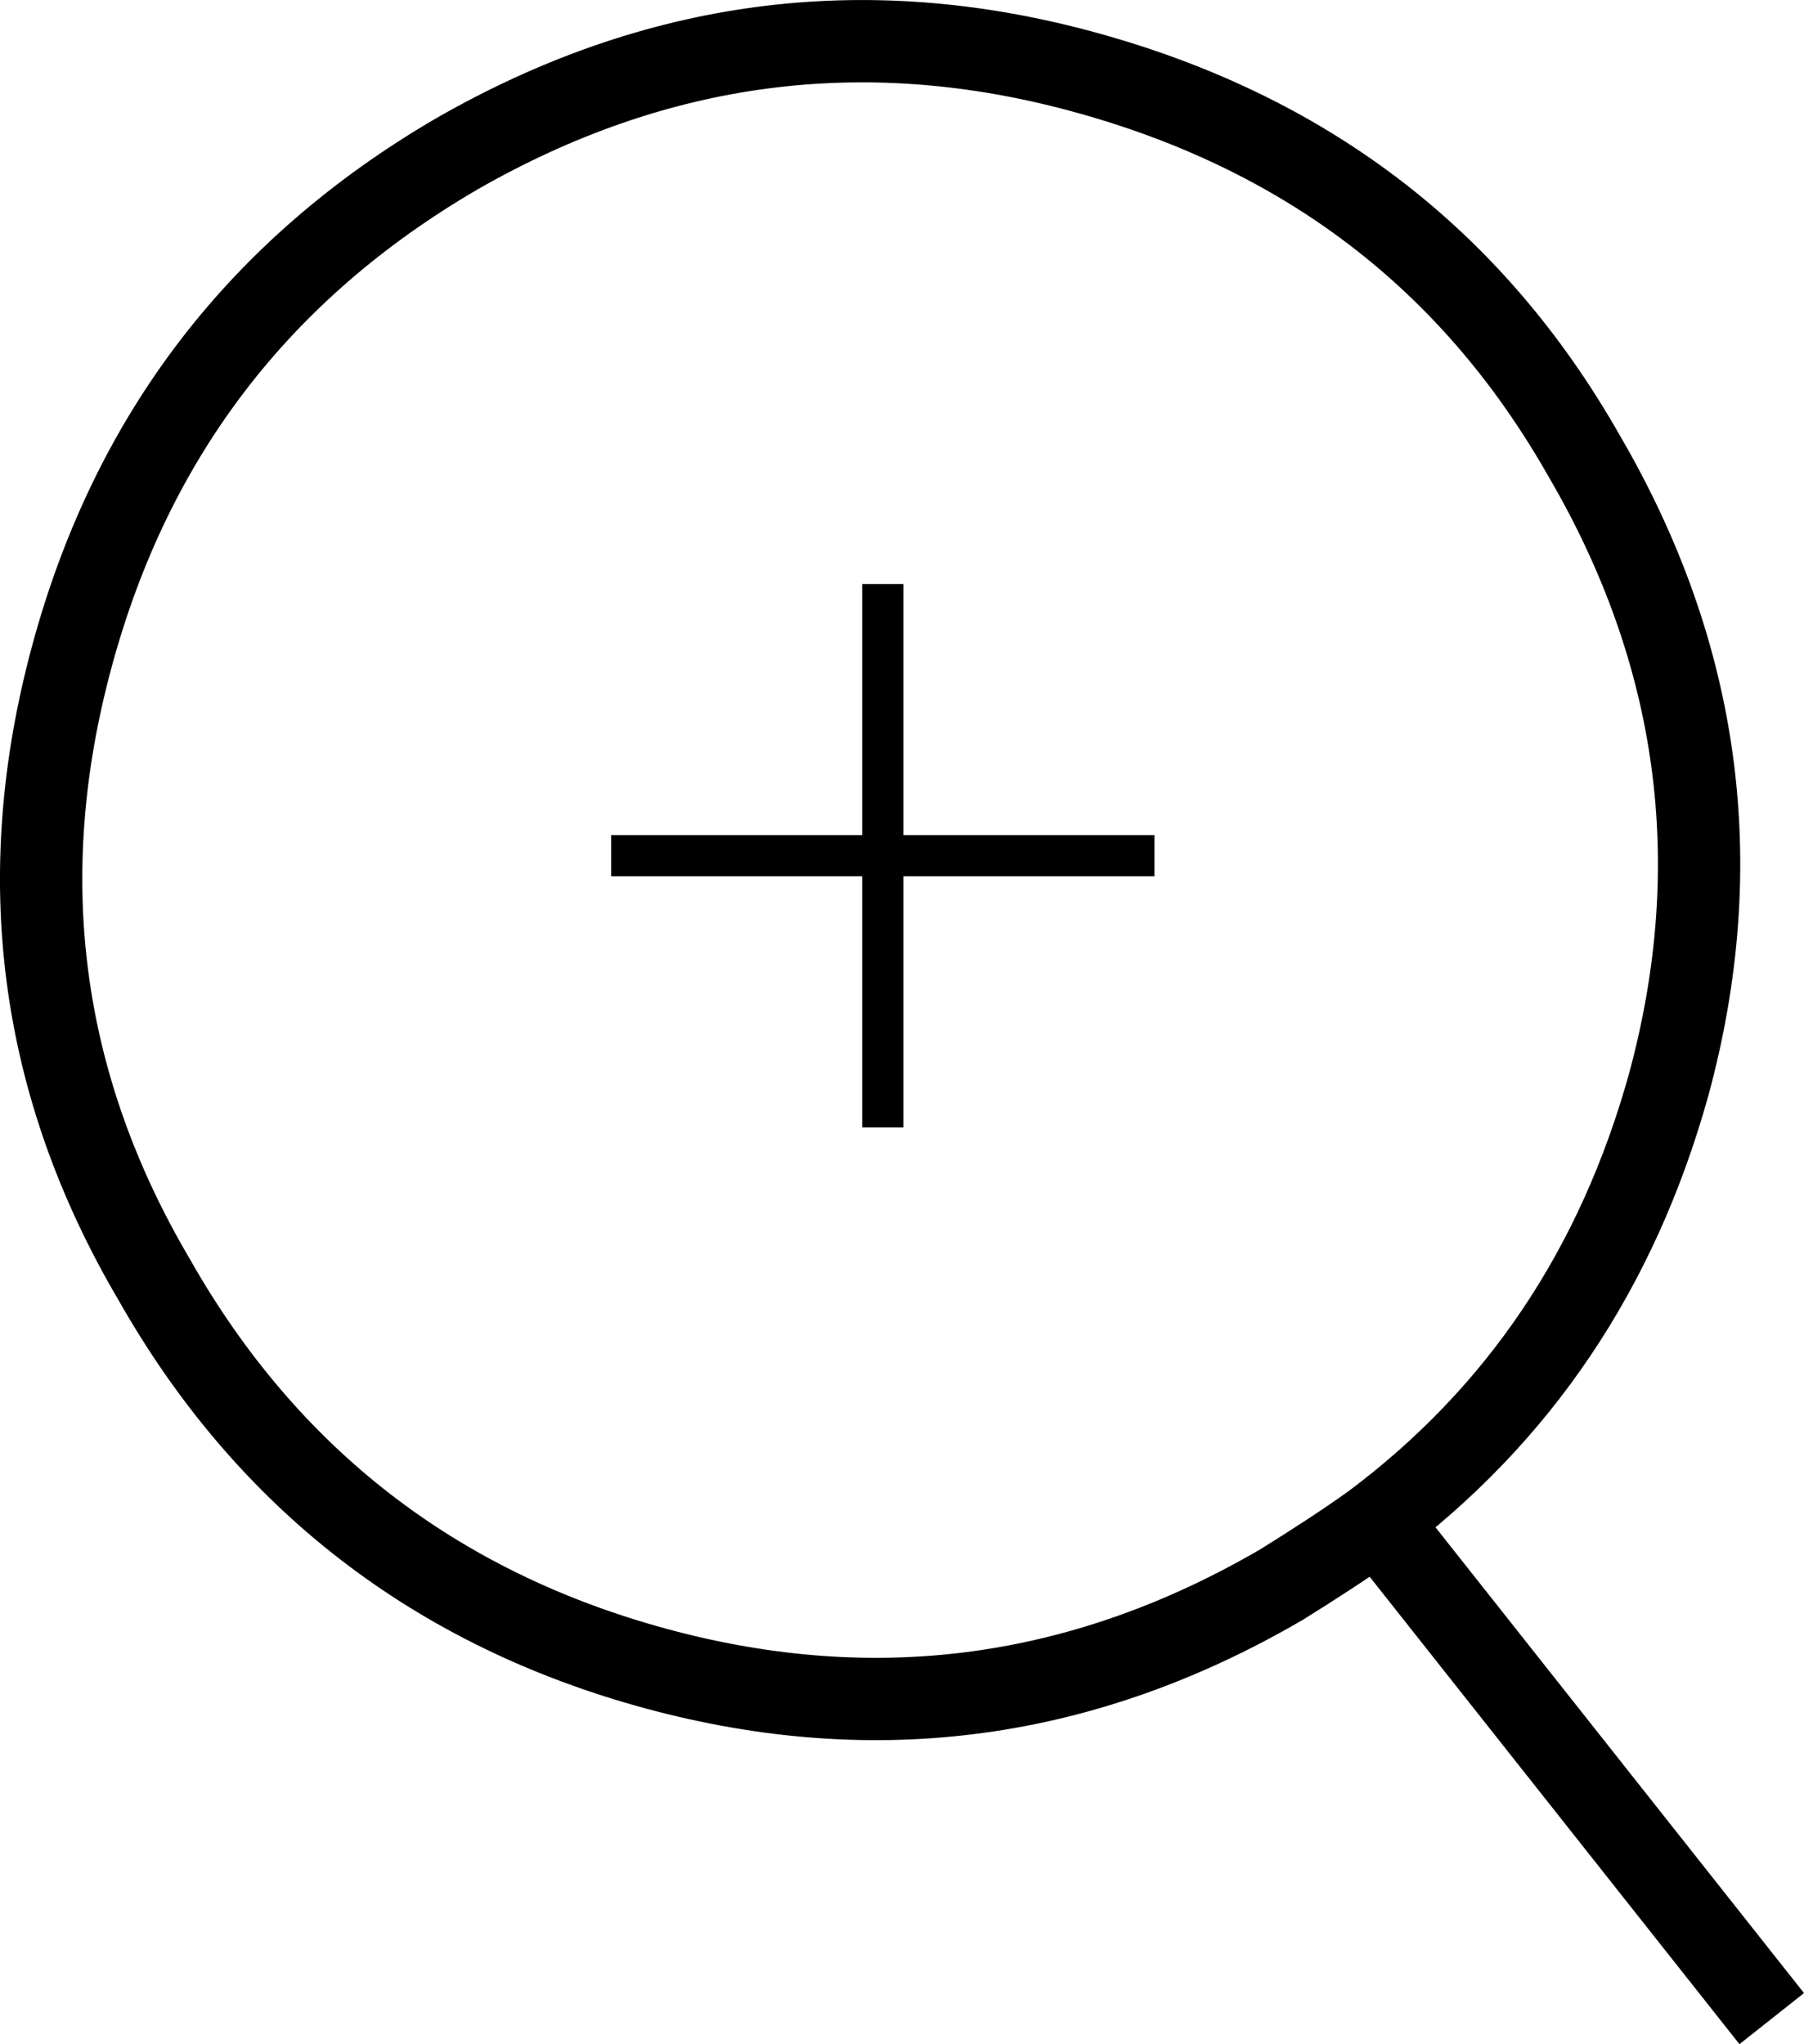<?xml version="1.0" encoding="utf-8"?>
<!-- Generator: Adobe Illustrator 15.0.0, SVG Export Plug-In . SVG Version: 6.00 Build 0)  -->
<!DOCTYPE svg PUBLIC "-//W3C//DTD SVG 1.1//EN" "http://www.w3.org/Graphics/SVG/1.1/DTD/svg11.dtd">
<svg version="1.1" id="Layer_1" xmlns="http://www.w3.org/2000/svg" xmlns:xlink="http://www.w3.org/1999/xlink" x="0px" y="0px"
	 width="87.666px" height="99.316px" viewBox="0 0 87.666 99.316" enable-background="new 0 0 87.666 99.316" xml:space="preserve">
<line fill="none" stroke="#000000" stroke-width="2" stroke-miterlimit="10" x1="29.698" y1="41.575" x2="56.098" y2="41.575"/>
<line fill="none" stroke="#000000" stroke-width="2" stroke-miterlimit="10" x1="42.898" y1="28.375" x2="42.898" y2="54.775"/>
<g>
	<defs>
		<rect id="SVGID_1_" width="87.666" height="99.316"/>
	</defs>
	<clipPath id="SVGID_2_">
		<use xlink:href="#SVGID_1_"  overflow="visible"/>
	</clipPath>
	<path clip-path="url(#SVGID_2_)" fill="none" stroke="#000000" stroke-width="4" stroke-miterlimit="10" d="M31.898,81.075
		c10.7,2.9,20.8,1.5,30.4-4.1c1.6-1,3-1.9,4.4-2.9c7.1-5.3,11.899-12.399,14.399-21.399c2.9-10.701,1.5-20.9-4.1-30.5
		c-5.5-9.7-13.7-15.8-24.4-18.7c-10.7-2.9-20.8-1.5-30.4,4c-9.6,5.6-15.8,13.7-18.7,24.4c-2.9,10.7-1.6,20.8,4,30.3
		C12.998,71.875,21.198,78.175,31.898,81.075z"/>
	
		<line clip-path="url(#SVGID_2_)" fill="none" stroke="#000000" stroke-width="4" stroke-miterlimit="10" x1="86.098" y1="98.075" x2="67.897" y2="75.075"/>
</g>
</svg>
